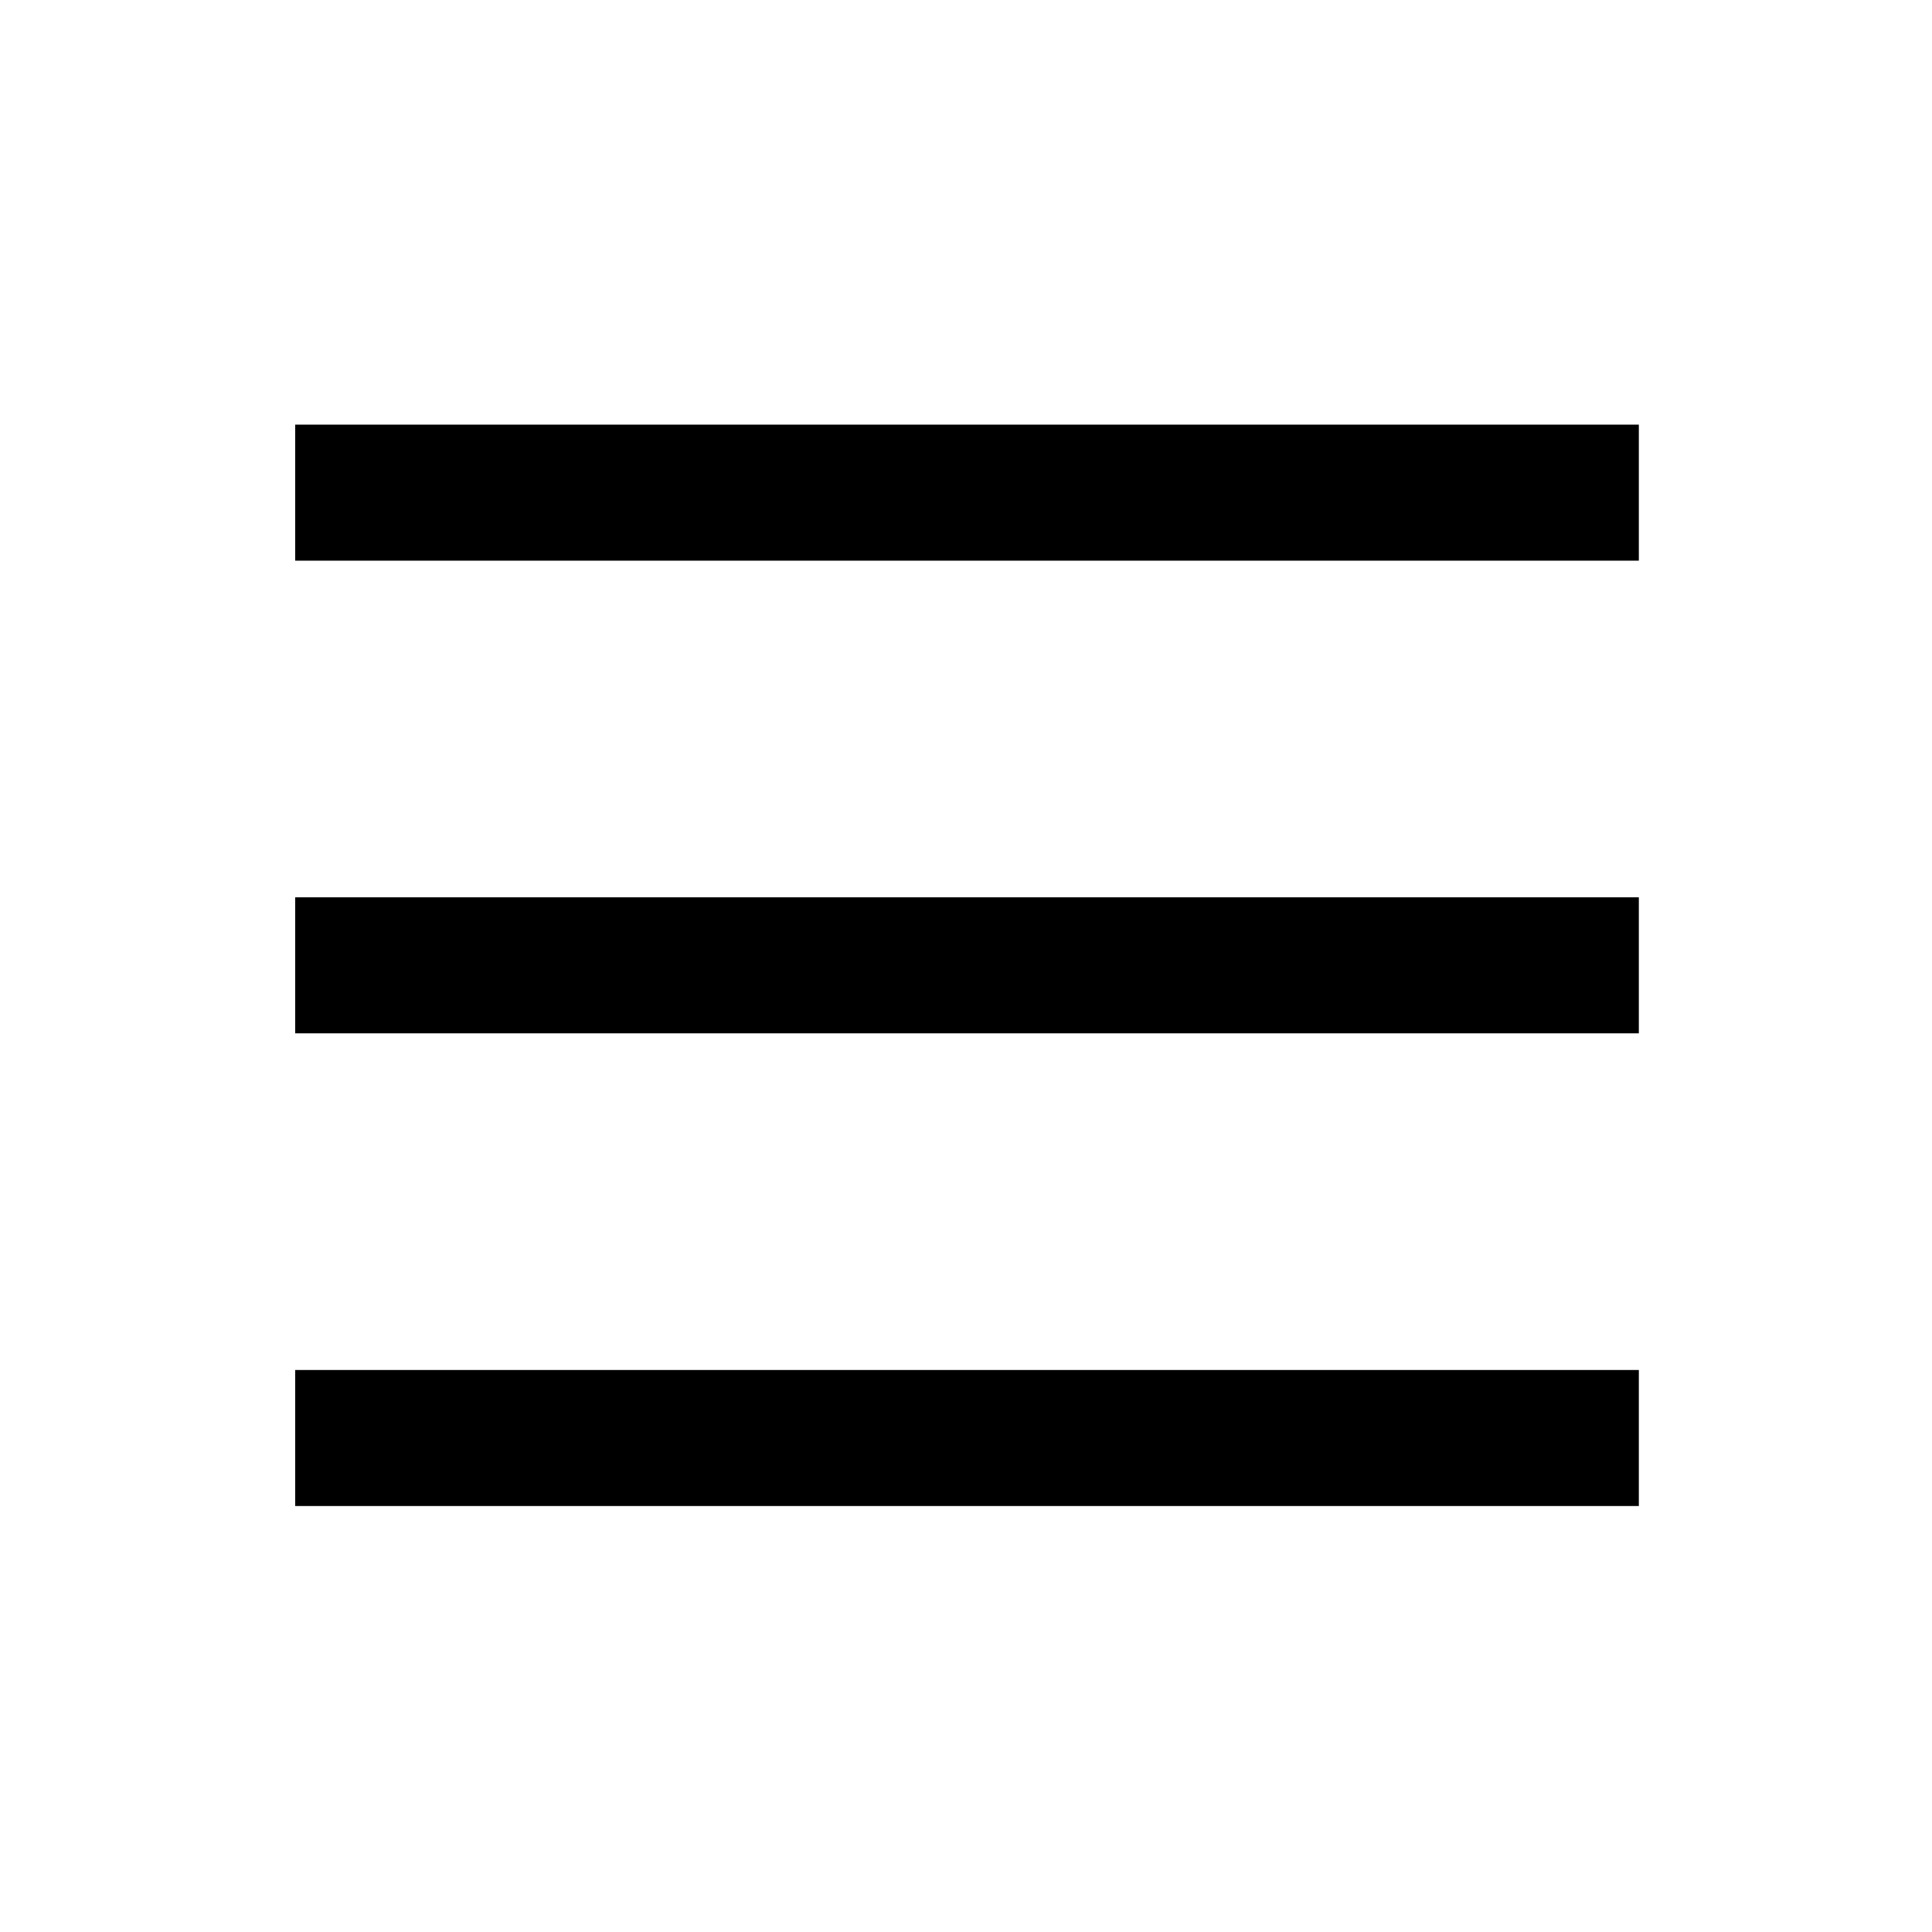 <svg xmlns="http://www.w3.org/2000/svg" height="40" viewBox="0 -960 960 960" width="40"><path d="M146.67-681.41V-749h667.66v67.59H146.67Zm0 469.74v-67.59h667.66v67.59H146.67Zm0-234.87v-67.59h667.66v67.59H146.67Z"/></svg>